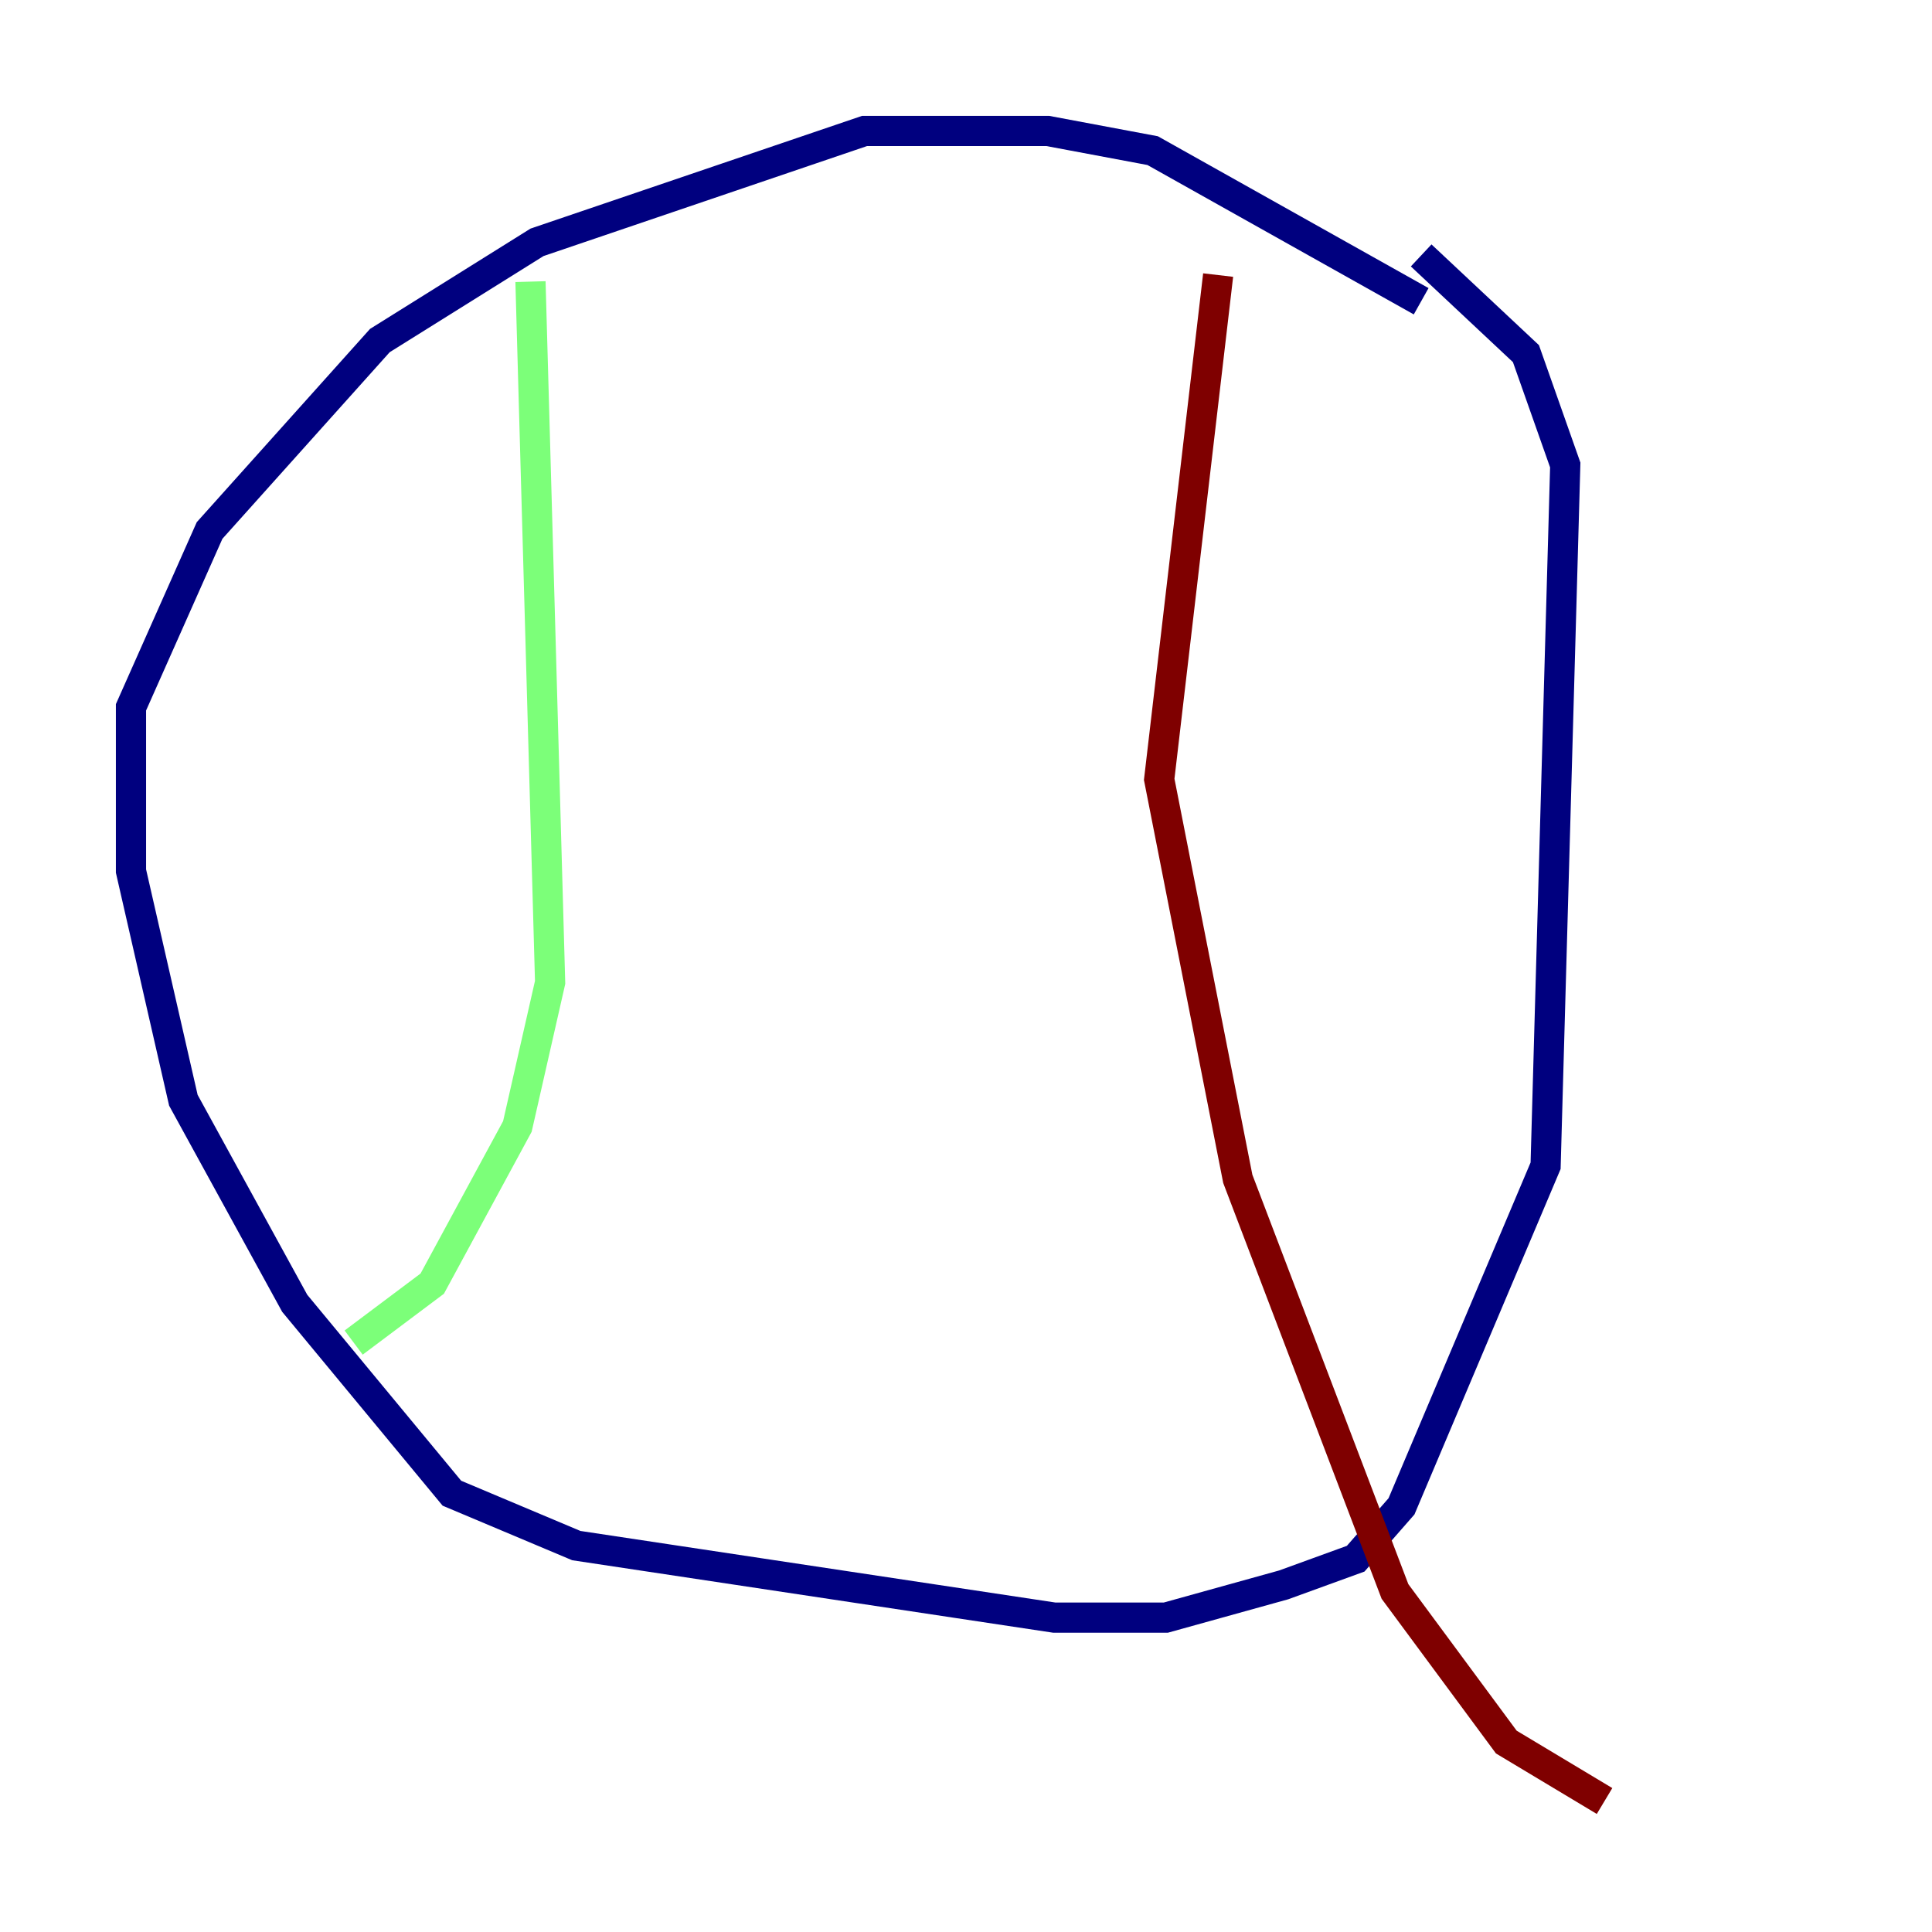 <?xml version="1.0" encoding="utf-8" ?>
<svg baseProfile="tiny" height="128" version="1.2" viewBox="0,0,128,128" width="128" xmlns="http://www.w3.org/2000/svg" xmlns:ev="http://www.w3.org/2001/xml-events" xmlns:xlink="http://www.w3.org/1999/xlink"><defs /><polyline fill="none" points="94.156,19.959 76.366,9.98 69.424,8.678 57.275,8.678 35.58,16.054 25.166,22.563 13.885,35.146 8.678,46.861 8.678,57.709 12.149,72.895 19.525,86.346 29.939,98.929 38.183,102.4 69.858,107.173 77.234,107.173 85.044,105.003 89.817,103.268 92.854,99.797 102.4,77.234 103.702,30.807 101.098,23.43 94.156,16.922" stroke="#00007f" stroke-width="2" /><polyline fill="none" points="35.146,18.658 36.447,65.085 34.278,74.63 28.637,85.044 23.43,88.949" stroke="#7cff79" stroke-width="2" /><polyline fill="none" points="80.705,18.224 76.8,51.634 82.007,78.102 92.42,105.437 99.797,115.417 106.305,119.322" stroke="#7f0000" stroke-width="2" /></svg>
